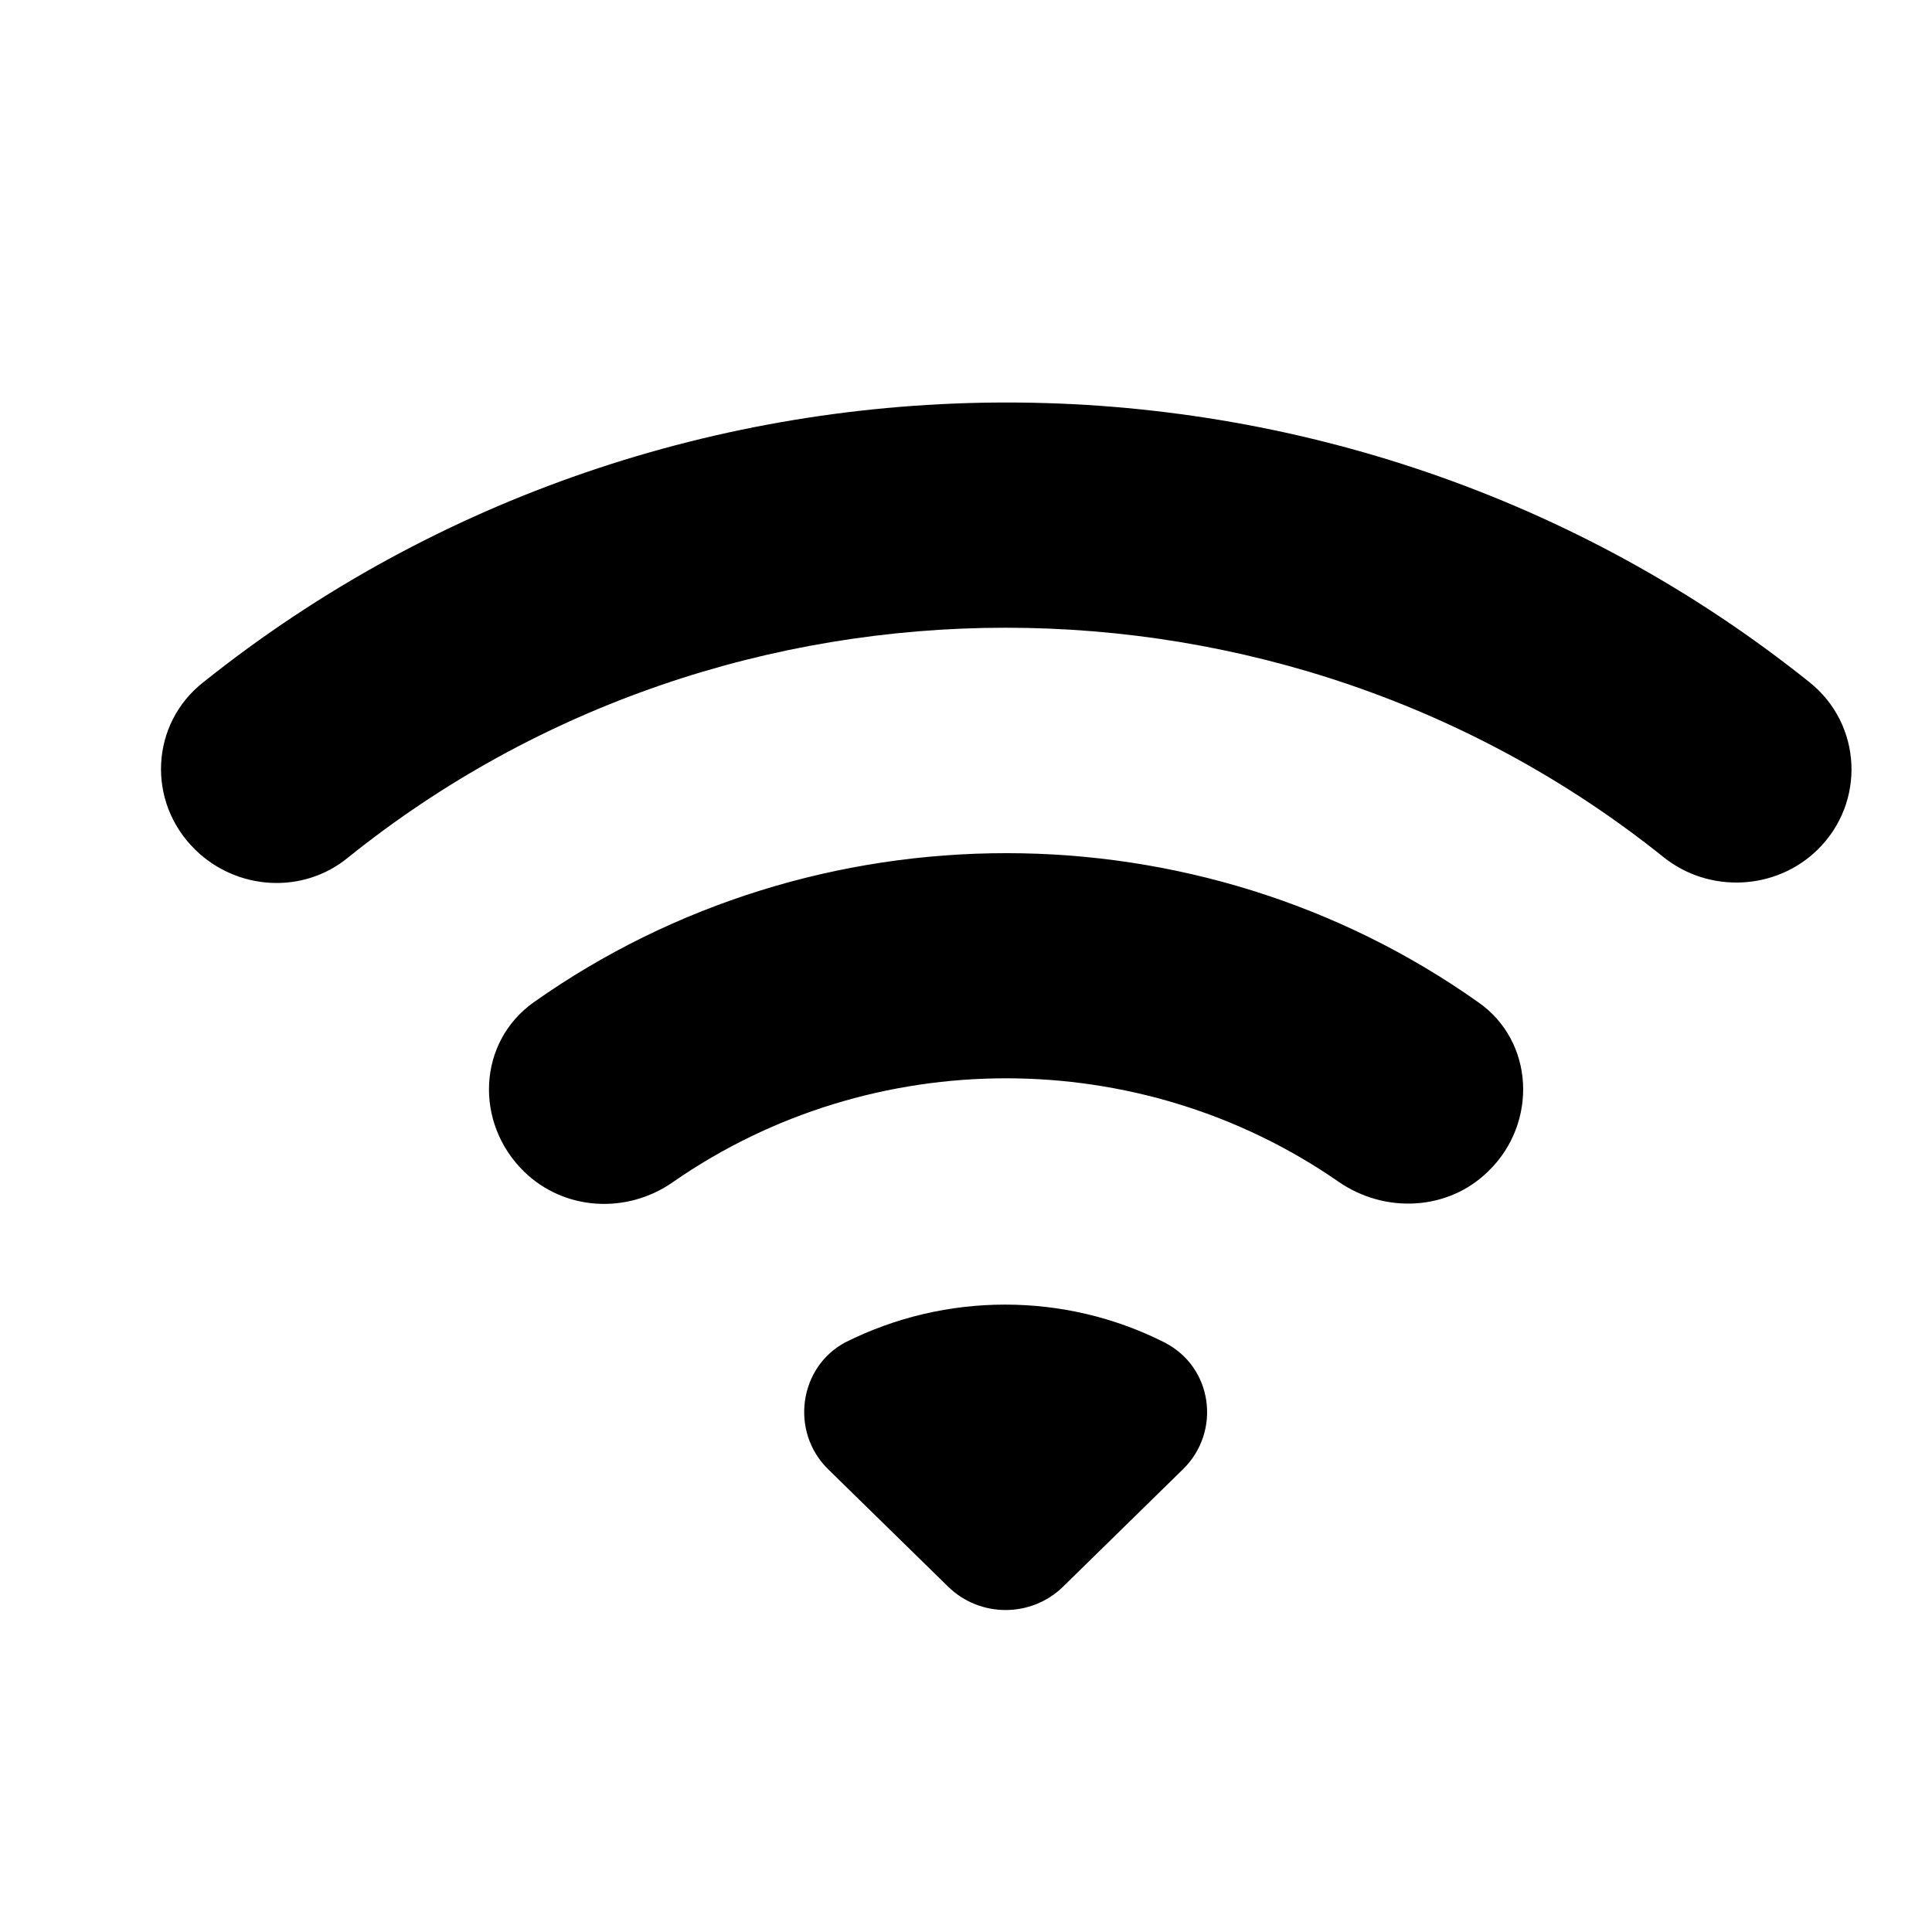 <svg class="fill-current stroke-current w-full h-full" style="color: inherit" stroke-width="0.2" width="24" height="24" viewBox="0 0 24 24" stroke="none" xmlns="http://www.w3.org/2000/svg">
<path d="M2.426 10.556C2.943 11.062 3.763 11.112 4.321 10.655C9.052 6.847 15.921 6.847 20.663 10.646C21.23 11.102 22.061 11.062 22.578 10.556C23.176 9.971 23.135 8.999 22.477 8.474C16.692 3.842 8.323 3.842 2.527 8.474C1.869 8.989 1.818 9.961 2.426 10.556ZM10.288 18.252L11.778 19.71C12.173 20.097 12.811 20.097 13.206 19.71L14.695 18.252C15.172 17.786 15.07 16.983 14.463 16.675C13.226 16.05 11.747 16.05 10.501 16.675C9.923 16.983 9.812 17.786 10.288 18.252ZM6.509 14.553C7.006 15.039 7.786 15.088 8.363 14.682C10.835 12.966 14.159 12.966 16.631 14.682C17.208 15.079 17.988 15.039 18.485 14.553L18.495 14.543C19.103 13.948 19.062 12.936 18.363 12.45C14.878 9.981 10.126 9.981 6.631 12.45C5.932 12.946 5.891 13.948 6.509 14.553Z" />
</svg>
